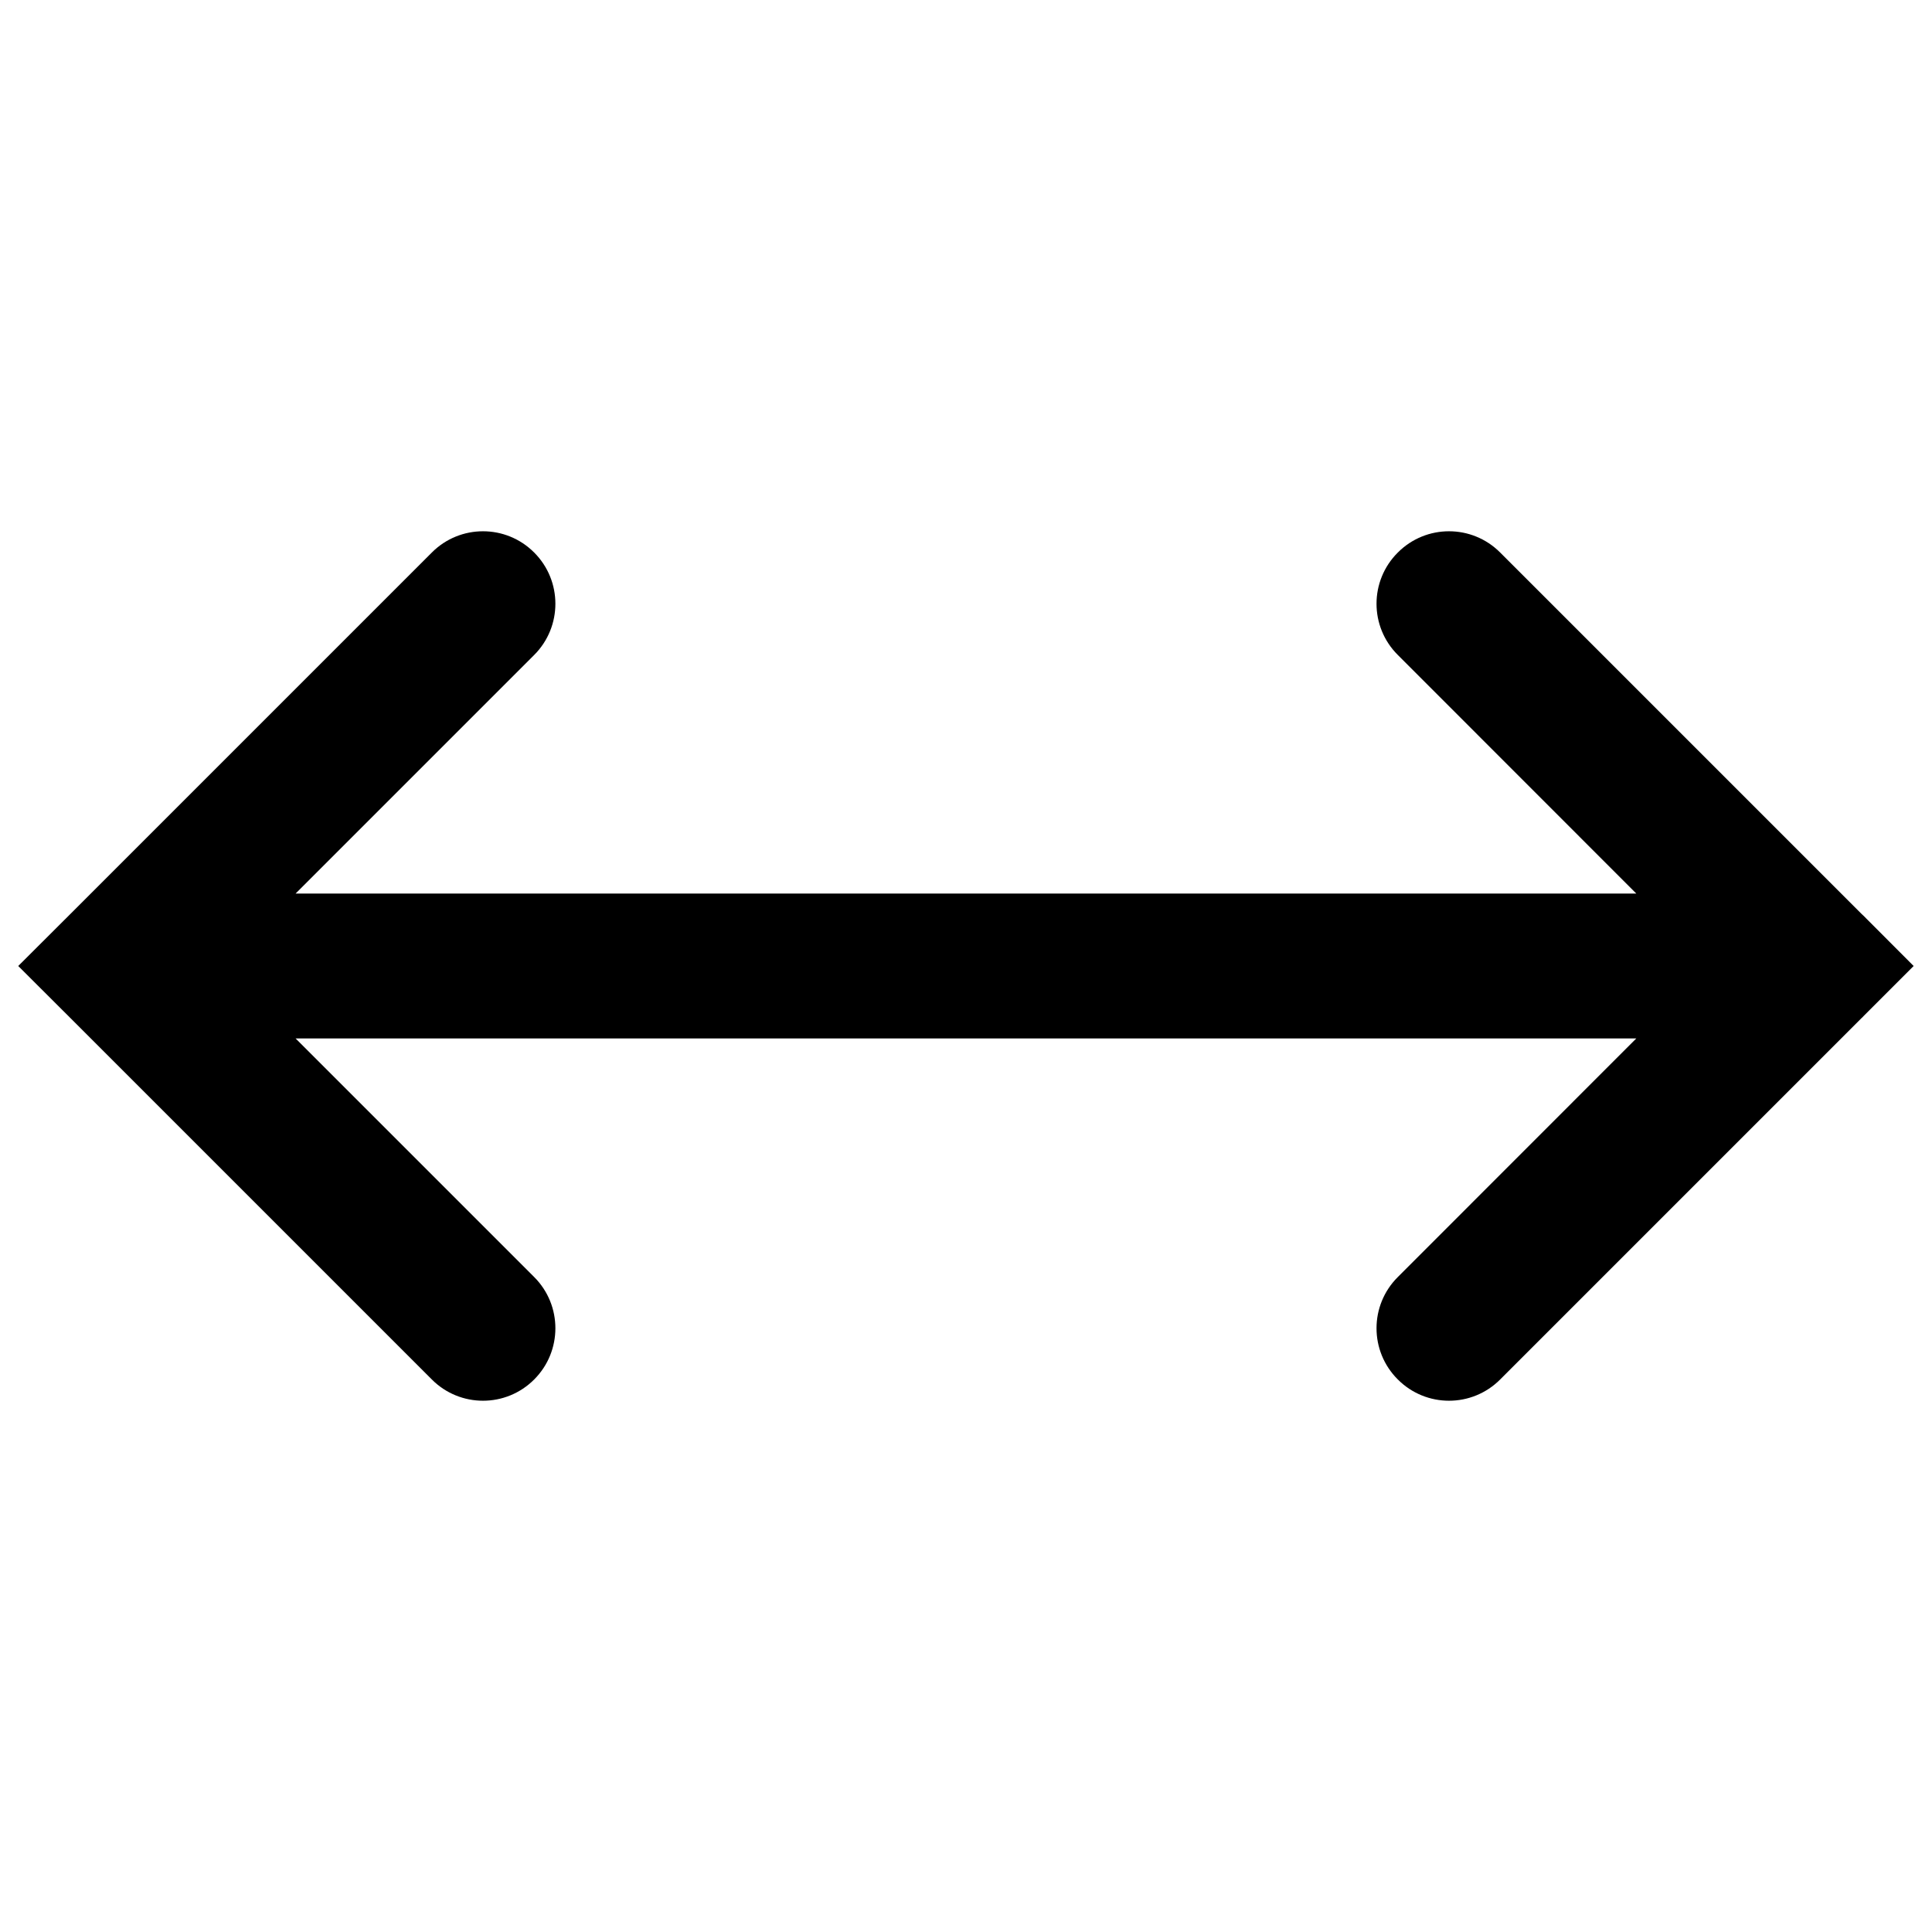 <svg width="16" height="16" viewBox="0 0 16 16" fill="none" xmlns="http://www.w3.org/2000/svg">
<g id="orient-auto-reverse">
<path id="Union" fill-rule="evenodd" clip-rule="evenodd" d="M4.424 5.424C4.658 5.19 4.658 4.81 4.424 4.576C4.19 4.341 3.81 4.341 3.576 4.576L0.576 7.576L0.151 8L0.576 8.424L3.576 11.424C3.81 11.659 4.19 11.659 4.424 11.424C4.658 11.19 4.658 10.81 4.424 10.576L2.448 8.6H13.551L11.576 10.576C11.341 10.81 11.341 11.19 11.576 11.424C11.81 11.659 12.19 11.659 12.424 11.424L15.416 8.432C15.422 8.427 15.427 8.422 15.432 8.416L15.848 8L15.432 7.583C15.427 7.578 15.422 7.573 15.416 7.568L12.424 4.576C12.19 4.341 11.81 4.341 11.576 4.576C11.341 4.81 11.341 5.19 11.576 5.424L13.551 7.4H2.448L4.424 5.424Z" fill="black"/>
</g>
</svg>

